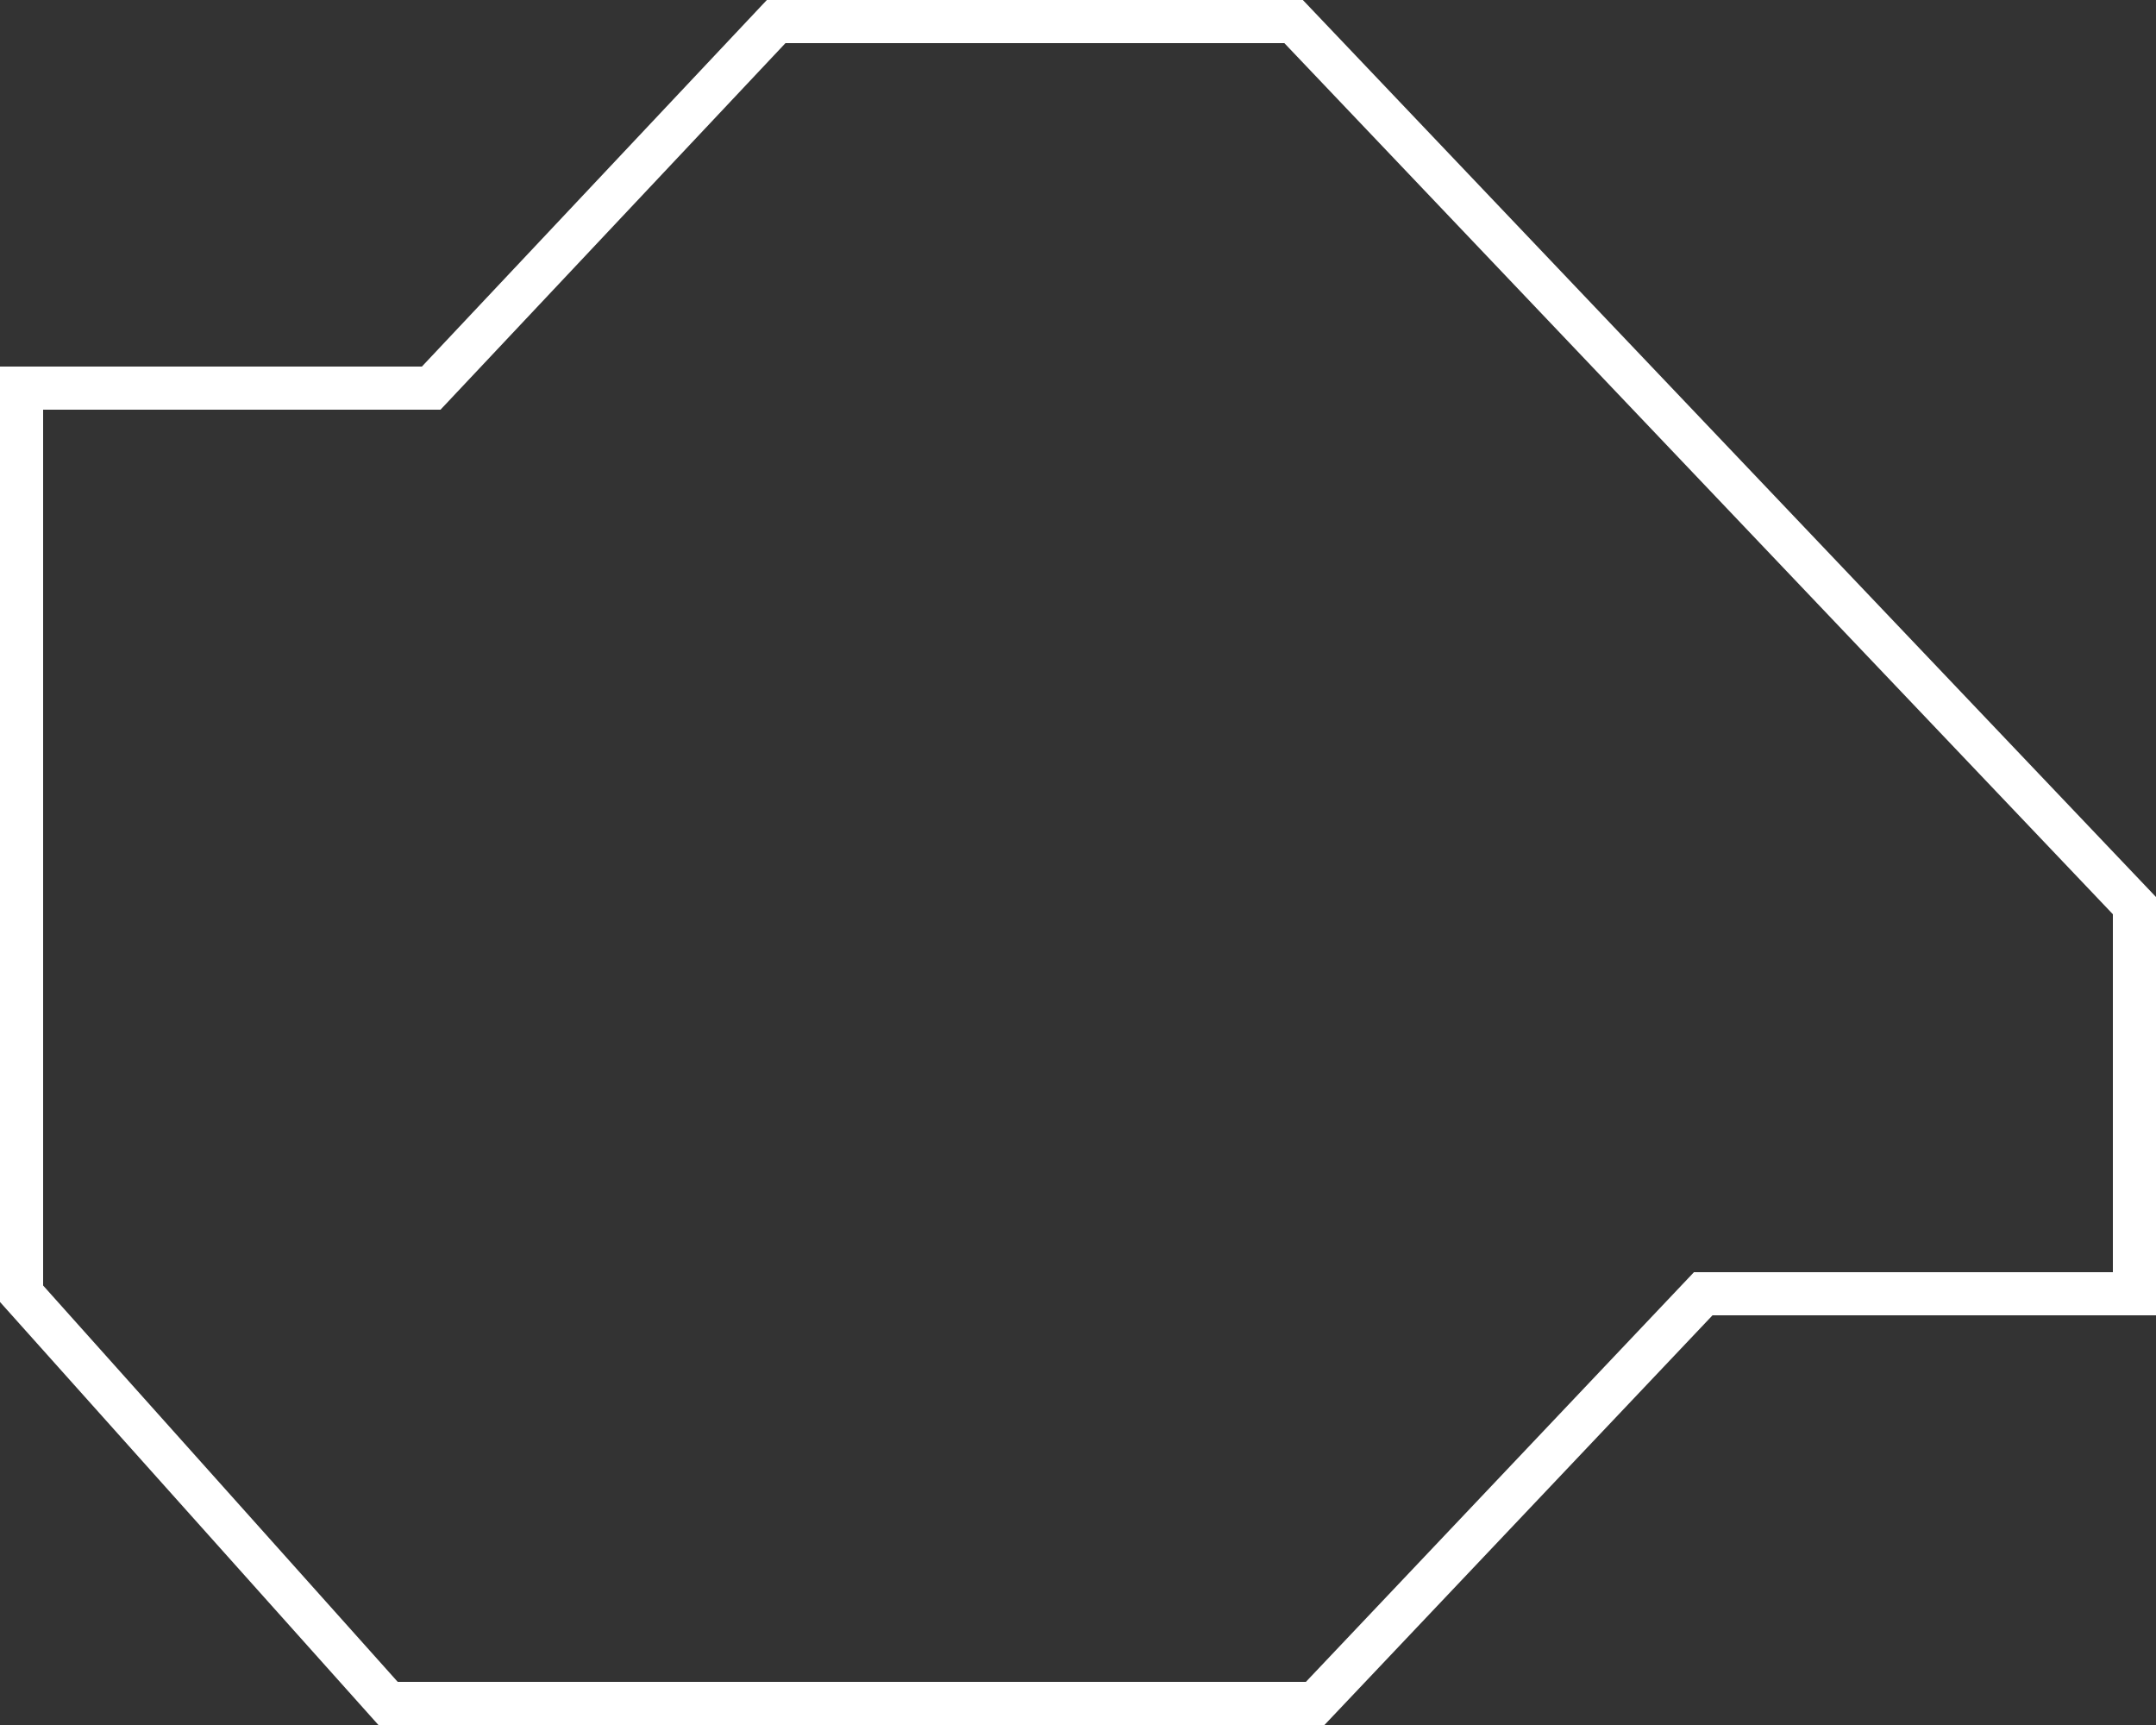 <?xml version="1.0" encoding="UTF-8" standalone="yes"?>
<svg width="50" height="40" viewBox="0 0 50 40" version="1.0" state='normal'
xmlns="http://www.w3.org/2000/svg"
xmlns:xlink="http://www.w3.org/1999/xlink">
	<rect x="0" y="0" width="50" height="40" fill="#333333" stroke="none"/>
	<polyline points="0.5,21 0.5,9 10,9 18,0.5 30,0.5 49.5,21 49.5,30 39.5,30 30.5,39.5 9,39.5 0.5,30 0.5,21" stroke="white" fill="none" stroke-width='1' />
</svg>